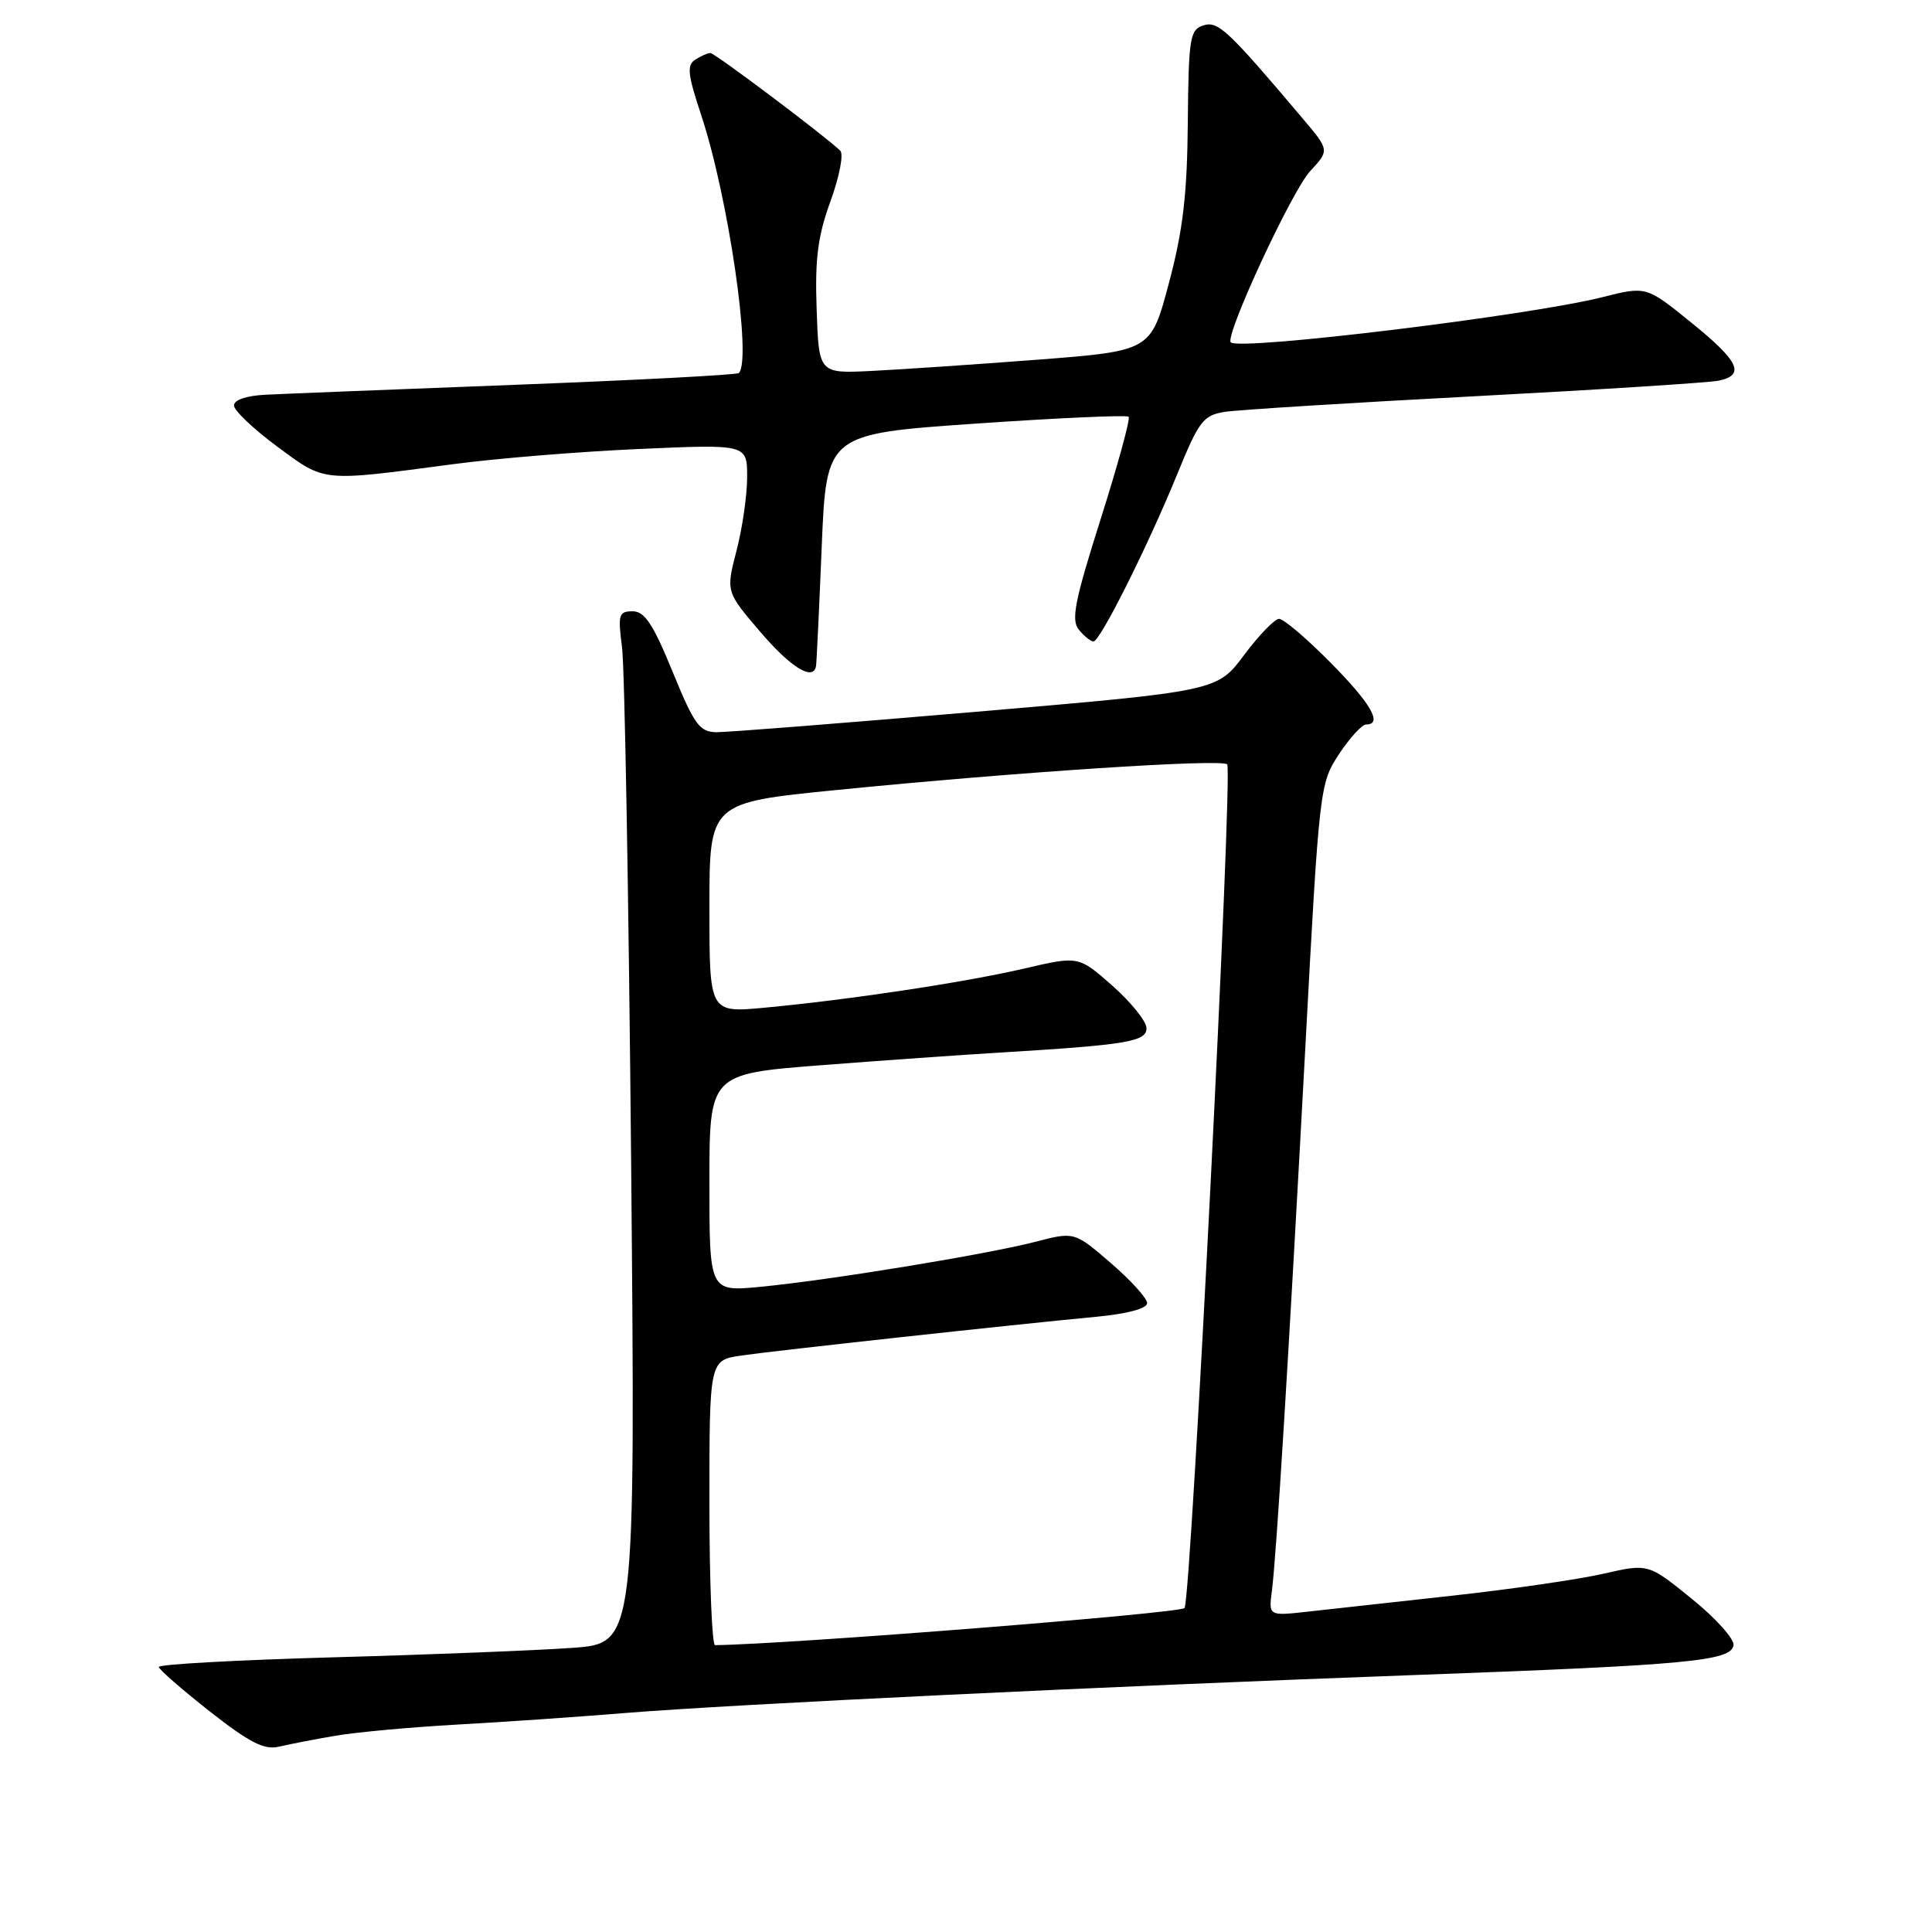 <?xml version="1.0" encoding="UTF-8" standalone="no"?>
<!DOCTYPE svg PUBLIC "-//W3C//DTD SVG 1.1//EN" "http://www.w3.org/Graphics/SVG/1.1/DTD/svg11.dtd" >
<svg xmlns="http://www.w3.org/2000/svg" xmlns:xlink="http://www.w3.org/1999/xlink" version="1.1" viewBox="0 0 256 256">
 <g >
 <path fill="currentColor"
d=" M 44.48 229.99 C 47.24 229.52 54.45 228.86 60.50 228.52 C 66.55 228.19 76.67 227.49 83.00 226.97 C 97.05 225.83 146.84 223.43 188.00 221.93 C 223.77 220.62 229.39 220.09 229.70 218.00 C 229.82 217.17 227.33 214.40 224.16 211.84 C 218.40 207.17 218.40 207.17 212.45 208.53 C 209.18 209.28 200.20 210.58 192.50 211.43 C 184.80 212.28 176.16 213.23 173.30 213.55 C 168.10 214.13 168.10 214.13 168.53 210.82 C 169.13 206.22 170.75 179.85 172.97 138.67 C 174.81 104.32 174.88 103.79 177.43 99.92 C 178.86 97.76 180.47 96.00 181.01 96.00 C 183.27 96.00 181.67 93.22 176.28 87.78 C 173.14 84.60 170.08 82.00 169.49 82.00 C 168.91 82.00 166.82 84.16 164.85 86.79 C 161.28 91.58 161.28 91.58 129.39 94.31 C 111.85 95.81 96.35 97.03 94.95 97.02 C 92.70 97.00 92.00 96.04 89.12 89.00 C 86.55 82.71 85.42 81.00 83.83 81.00 C 81.99 81.00 81.86 81.44 82.42 85.75 C 82.77 88.36 83.31 119.13 83.63 154.12 C 84.20 217.75 84.20 217.75 75.85 218.35 C 71.26 218.68 57.04 219.25 44.25 219.60 C 31.46 219.96 21.02 220.53 21.04 220.88 C 21.07 221.22 24.11 223.87 27.79 226.77 C 33.10 230.93 35.02 231.91 36.98 231.44 C 38.34 231.12 41.71 230.46 44.48 229.99 Z  M 108.13 88.25 C 108.20 87.84 108.54 80.75 108.88 72.50 C 109.50 57.50 109.50 57.50 129.30 56.13 C 140.19 55.38 149.30 54.97 149.55 55.22 C 149.80 55.47 148.13 61.57 145.84 68.79 C 142.39 79.68 141.90 82.17 142.96 83.45 C 143.67 84.30 144.54 85.00 144.89 85.00 C 145.77 85.00 152.14 72.27 156.01 62.78 C 158.88 55.75 159.44 55.02 162.33 54.57 C 164.07 54.30 179.00 53.37 195.50 52.50 C 212.00 51.63 226.51 50.70 227.75 50.44 C 231.30 49.68 230.43 47.86 224.06 42.71 C 218.13 37.91 218.13 37.91 212.31 39.38 C 202.71 41.81 164.35 46.48 163.09 45.37 C 162.22 44.61 171.16 25.31 173.60 22.68 C 176.17 19.91 176.17 19.91 172.61 15.70 C 162.66 3.93 161.39 2.74 159.44 3.37 C 157.67 3.93 157.49 5.05 157.39 16.24 C 157.31 25.74 156.75 30.53 154.89 37.50 C 152.50 46.50 152.50 46.50 137.50 47.66 C 129.25 48.29 119.35 48.96 115.50 49.15 C 108.50 49.50 108.50 49.50 108.21 41.00 C 107.97 34.29 108.36 31.28 110.05 26.65 C 111.22 23.42 111.81 20.42 111.34 19.97 C 109.36 18.04 94.68 7.00 94.12 7.02 C 93.78 7.02 92.88 7.42 92.13 7.90 C 90.99 8.62 91.12 9.86 92.88 15.15 C 96.49 25.97 99.66 47.67 97.90 49.43 C 97.66 49.67 84.42 50.37 68.48 50.98 C 52.54 51.59 37.59 52.18 35.25 52.30 C 32.70 52.42 31.01 52.98 31.00 53.72 C 31.00 54.39 33.58 56.84 36.73 59.17 C 43.14 63.91 42.44 63.84 60.00 61.51 C 65.78 60.74 76.91 59.83 84.75 59.49 C 99.00 58.86 99.00 58.86 99.00 63.21 C 99.00 65.61 98.37 70.00 97.59 72.98 C 96.19 78.40 96.19 78.40 100.72 83.70 C 104.79 88.47 107.78 90.30 108.13 88.25 Z  M 94.00 199.11 C 94.00 180.23 94.00 180.23 98.25 179.61 C 102.84 178.95 134.24 175.52 145.25 174.48 C 149.37 174.09 152.00 173.39 152.00 172.67 C 152.00 172.03 149.83 169.63 147.18 167.35 C 142.36 163.20 142.36 163.20 137.17 164.55 C 130.72 166.22 109.78 169.65 100.75 170.51 C 94.00 171.16 94.00 171.16 94.00 156.73 C 94.00 142.30 94.00 142.30 108.75 141.15 C 116.86 140.52 127.55 139.77 132.50 139.47 C 149.45 138.45 152.01 138.01 151.91 136.18 C 151.85 135.26 149.81 132.74 147.36 130.58 C 142.91 126.66 142.91 126.66 135.70 128.34 C 127.78 130.18 112.51 132.48 101.25 133.53 C 94.00 134.20 94.00 134.20 94.00 120.28 C 94.00 106.36 94.00 106.36 110.75 104.69 C 134.61 102.31 161.85 100.52 162.61 101.28 C 163.38 102.04 157.84 211.65 156.96 213.07 C 156.53 213.76 104.59 217.87 94.75 217.99 C 94.34 218.00 94.00 209.50 94.00 199.11 Z "/>
</g>
</svg>